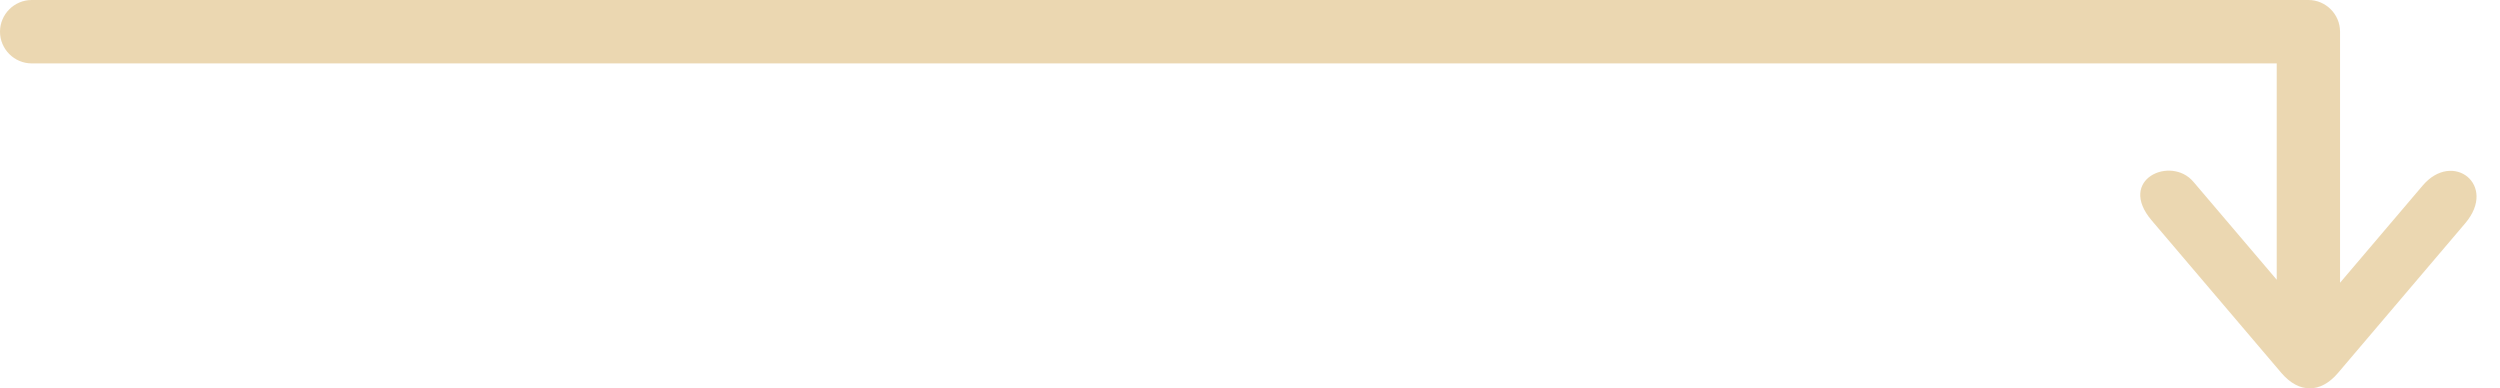 <svg width="103" height="16" viewBox="0 0 103 16" fill="none" xmlns="http://www.w3.org/2000/svg">
<path fill-rule="evenodd" clip-rule="evenodd" d="M95.104 0H1.306C0.588 0 0 0.588 0 1.306C0 2.024 0.588 2.612 1.306 2.612H93.801V4.822V11.525L90.364 7.485C89.441 6.399 87.209 7.389 88.65 9.083L93.993 15.365C94.718 16.217 95.613 16.204 96.32 15.372L101.567 9.199C102.909 7.621 101.054 6.186 99.816 7.643L96.41 11.649V4.822V1.759V1.305C96.41 0.587 95.823 0 95.106 0C95.106 0 95.105 5.97068e-08 95.105 1.79107e-07C95.105 5.97072e-08 95.105 0 95.104 0Z" fill="#D8B164" fill-opacity="0.5"/>
</svg>

